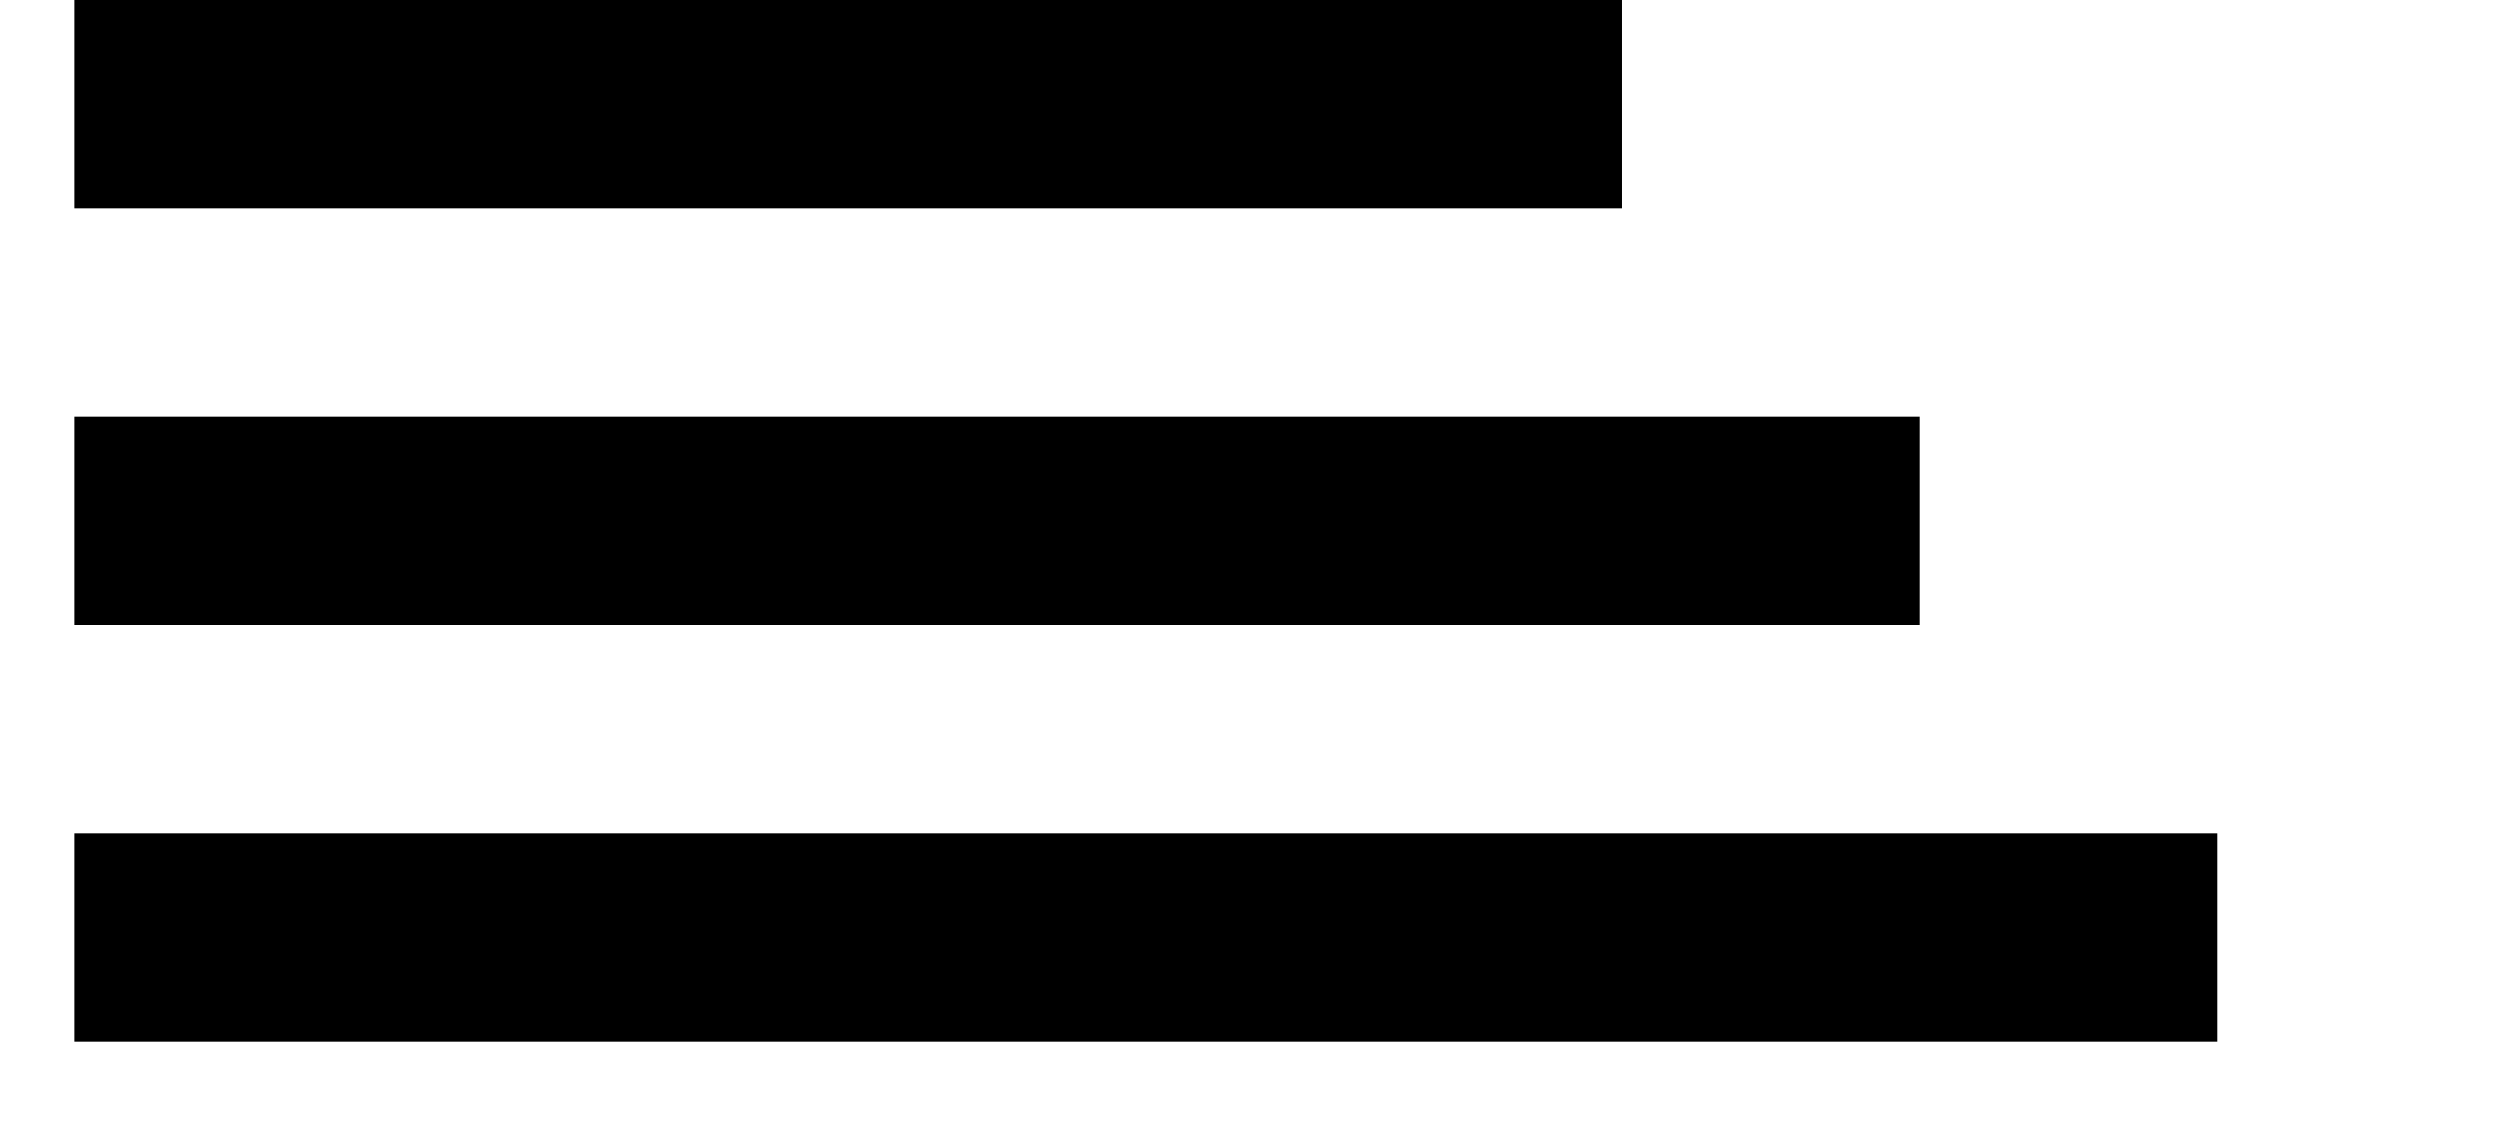 <?xml version="1.0" encoding="UTF-8" standalone="no"?>
<svg width="24px" height="11px" viewBox="0 0 24 11" version="1.1" xmlns="http://www.w3.org/2000/svg" xmlns:xlink="http://www.w3.org/1999/xlink">
    <!-- Generator: sketchtool 40 (33762) - http://www.bohemiancoding.com/sketch -->
    <title>DB1AC68B-B66E-4E90-97C7-17420003AABD</title>
    <desc>Created with sketchtool.</desc>
    <defs></defs>
    <g id="Guide-card" stroke="none" stroke-width="1" fill="none" fill-rule="evenodd" stroke-linecap="square">
        <g id="Home-TMJ-mobile" transform="translate(-33, -56)" stroke="#000000">
            <g id="menu_mobile" transform="translate(34, 56)">
                <g id="menu">
                    <path d="M0.714,1 L13.571,1" id="Line" stroke-width="2"></path>
                    <path d="M0.714,5 L16.429,5" id="Line-Copy" stroke-width="2"></path>
                    <path d="M0.714,9 L19.286,9" id="Line-Copy-2" stroke-width="2"></path>
                </g>
            </g>
        </g>
    </g>
</svg>